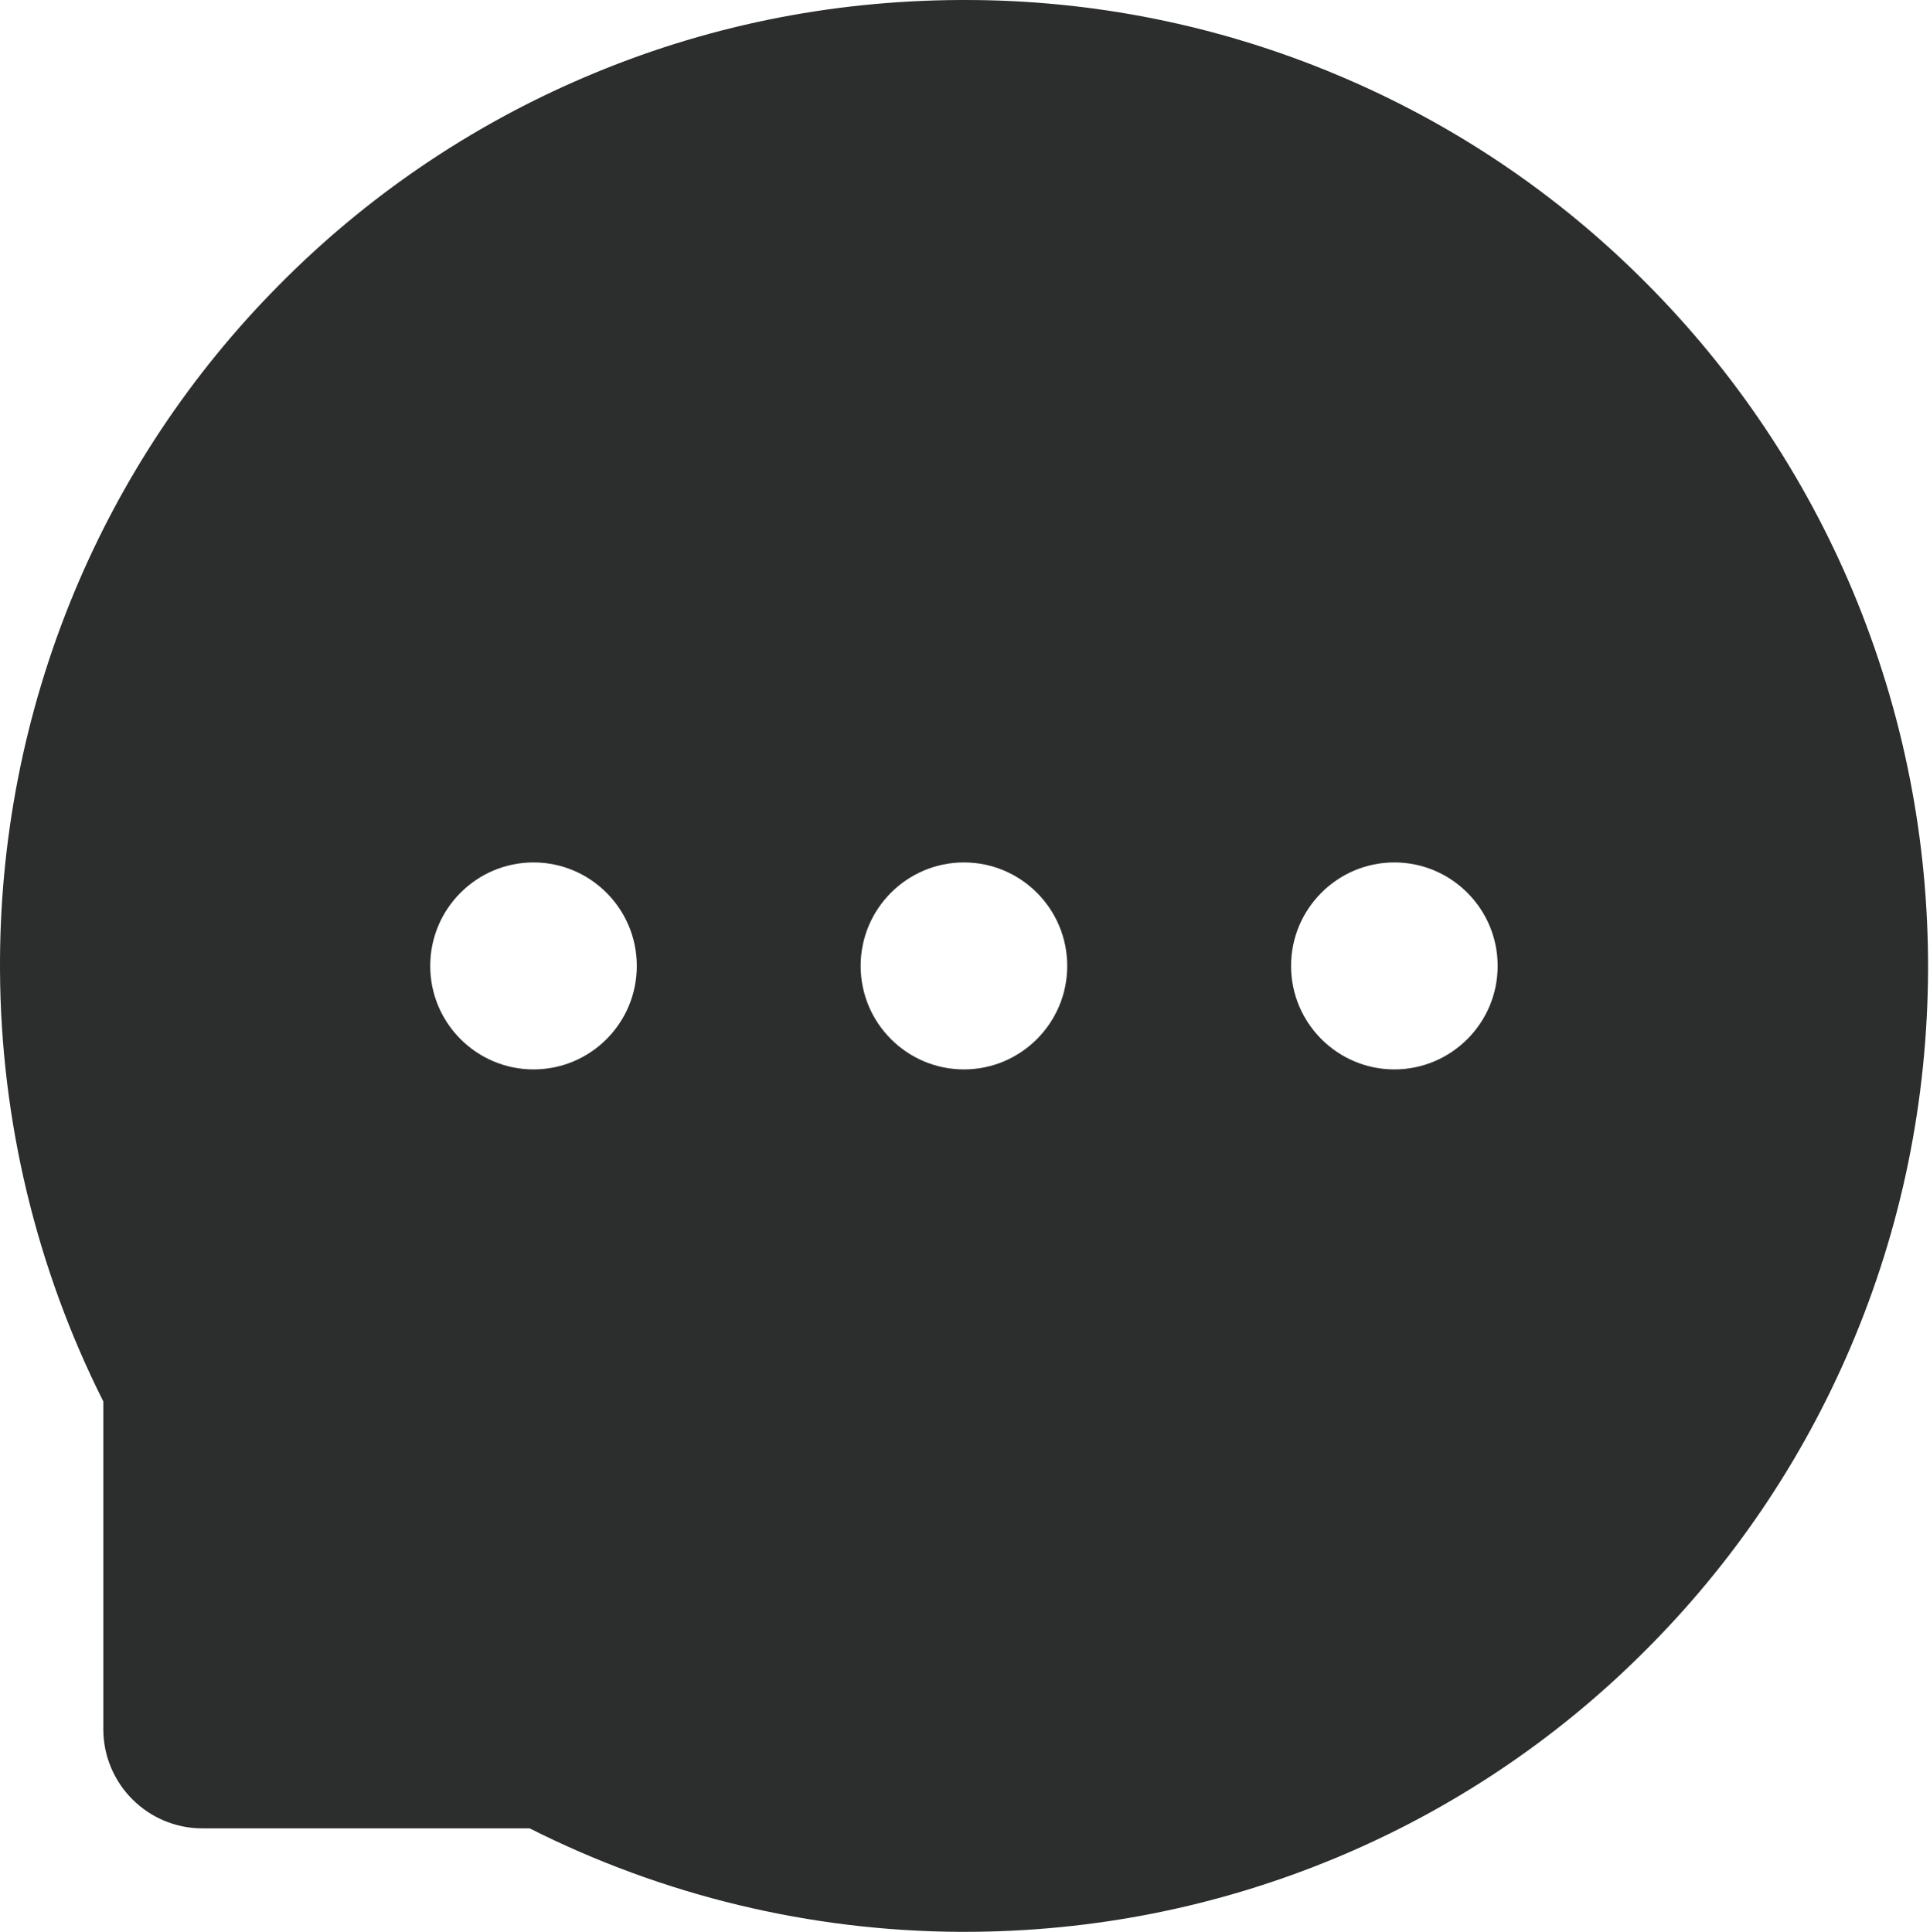 <svg width="895" height="896" viewBox="0 0 895 896" fill="none" xmlns="http://www.w3.org/2000/svg">
<path d="M859.309 274.401C836.873 220.853 804.233 172.183 763.209 131.101C722.307 89.948 673.721 57.228 620.209 34.801C565.39 11.714 506.491 -0.12 447.009 0.001H445.009C384.509 0.301 326.009 12.301 270.909 35.901C217.856 58.558 169.726 91.336 129.209 132.401C88.582 173.39 56.316 221.891 34.209 275.201C11.26 330.637 -0.368 390.104 0.009 450.101C0.309 519.501 16.909 588.401 47.909 650.001V802.001C47.909 827.401 68.509 848.001 93.809 848.001H245.609C307.496 879.229 375.79 895.661 445.109 896.001H447.209C507.009 896.001 564.909 884.401 619.509 861.701C672.75 839.541 721.155 807.203 762.009 766.501C803.209 725.601 835.609 677.801 858.309 624.501C881.809 569.301 893.809 510.601 894.109 450.001C894.309 389.101 882.509 330.001 859.309 274.401ZM247.409 496.001C221.009 496.001 199.509 474.501 199.509 448.001C199.509 421.501 221.009 400.001 247.409 400.001C273.809 400.001 295.309 421.501 295.309 448.001C295.309 474.501 273.909 496.001 247.409 496.001ZM447.009 496.001C420.609 496.001 399.109 474.501 399.109 448.001C399.109 421.501 420.609 400.001 447.009 400.001C473.409 400.001 494.909 421.501 494.909 448.001C494.909 474.501 473.409 496.001 447.009 496.001ZM646.609 496.001C620.209 496.001 598.709 474.501 598.709 448.001C598.709 421.501 620.209 400.001 646.609 400.001C673.009 400.001 694.509 421.501 694.509 448.001C694.509 474.501 673.009 496.001 646.609 496.001Z" fill="#2B2E2D"/>
</svg>
